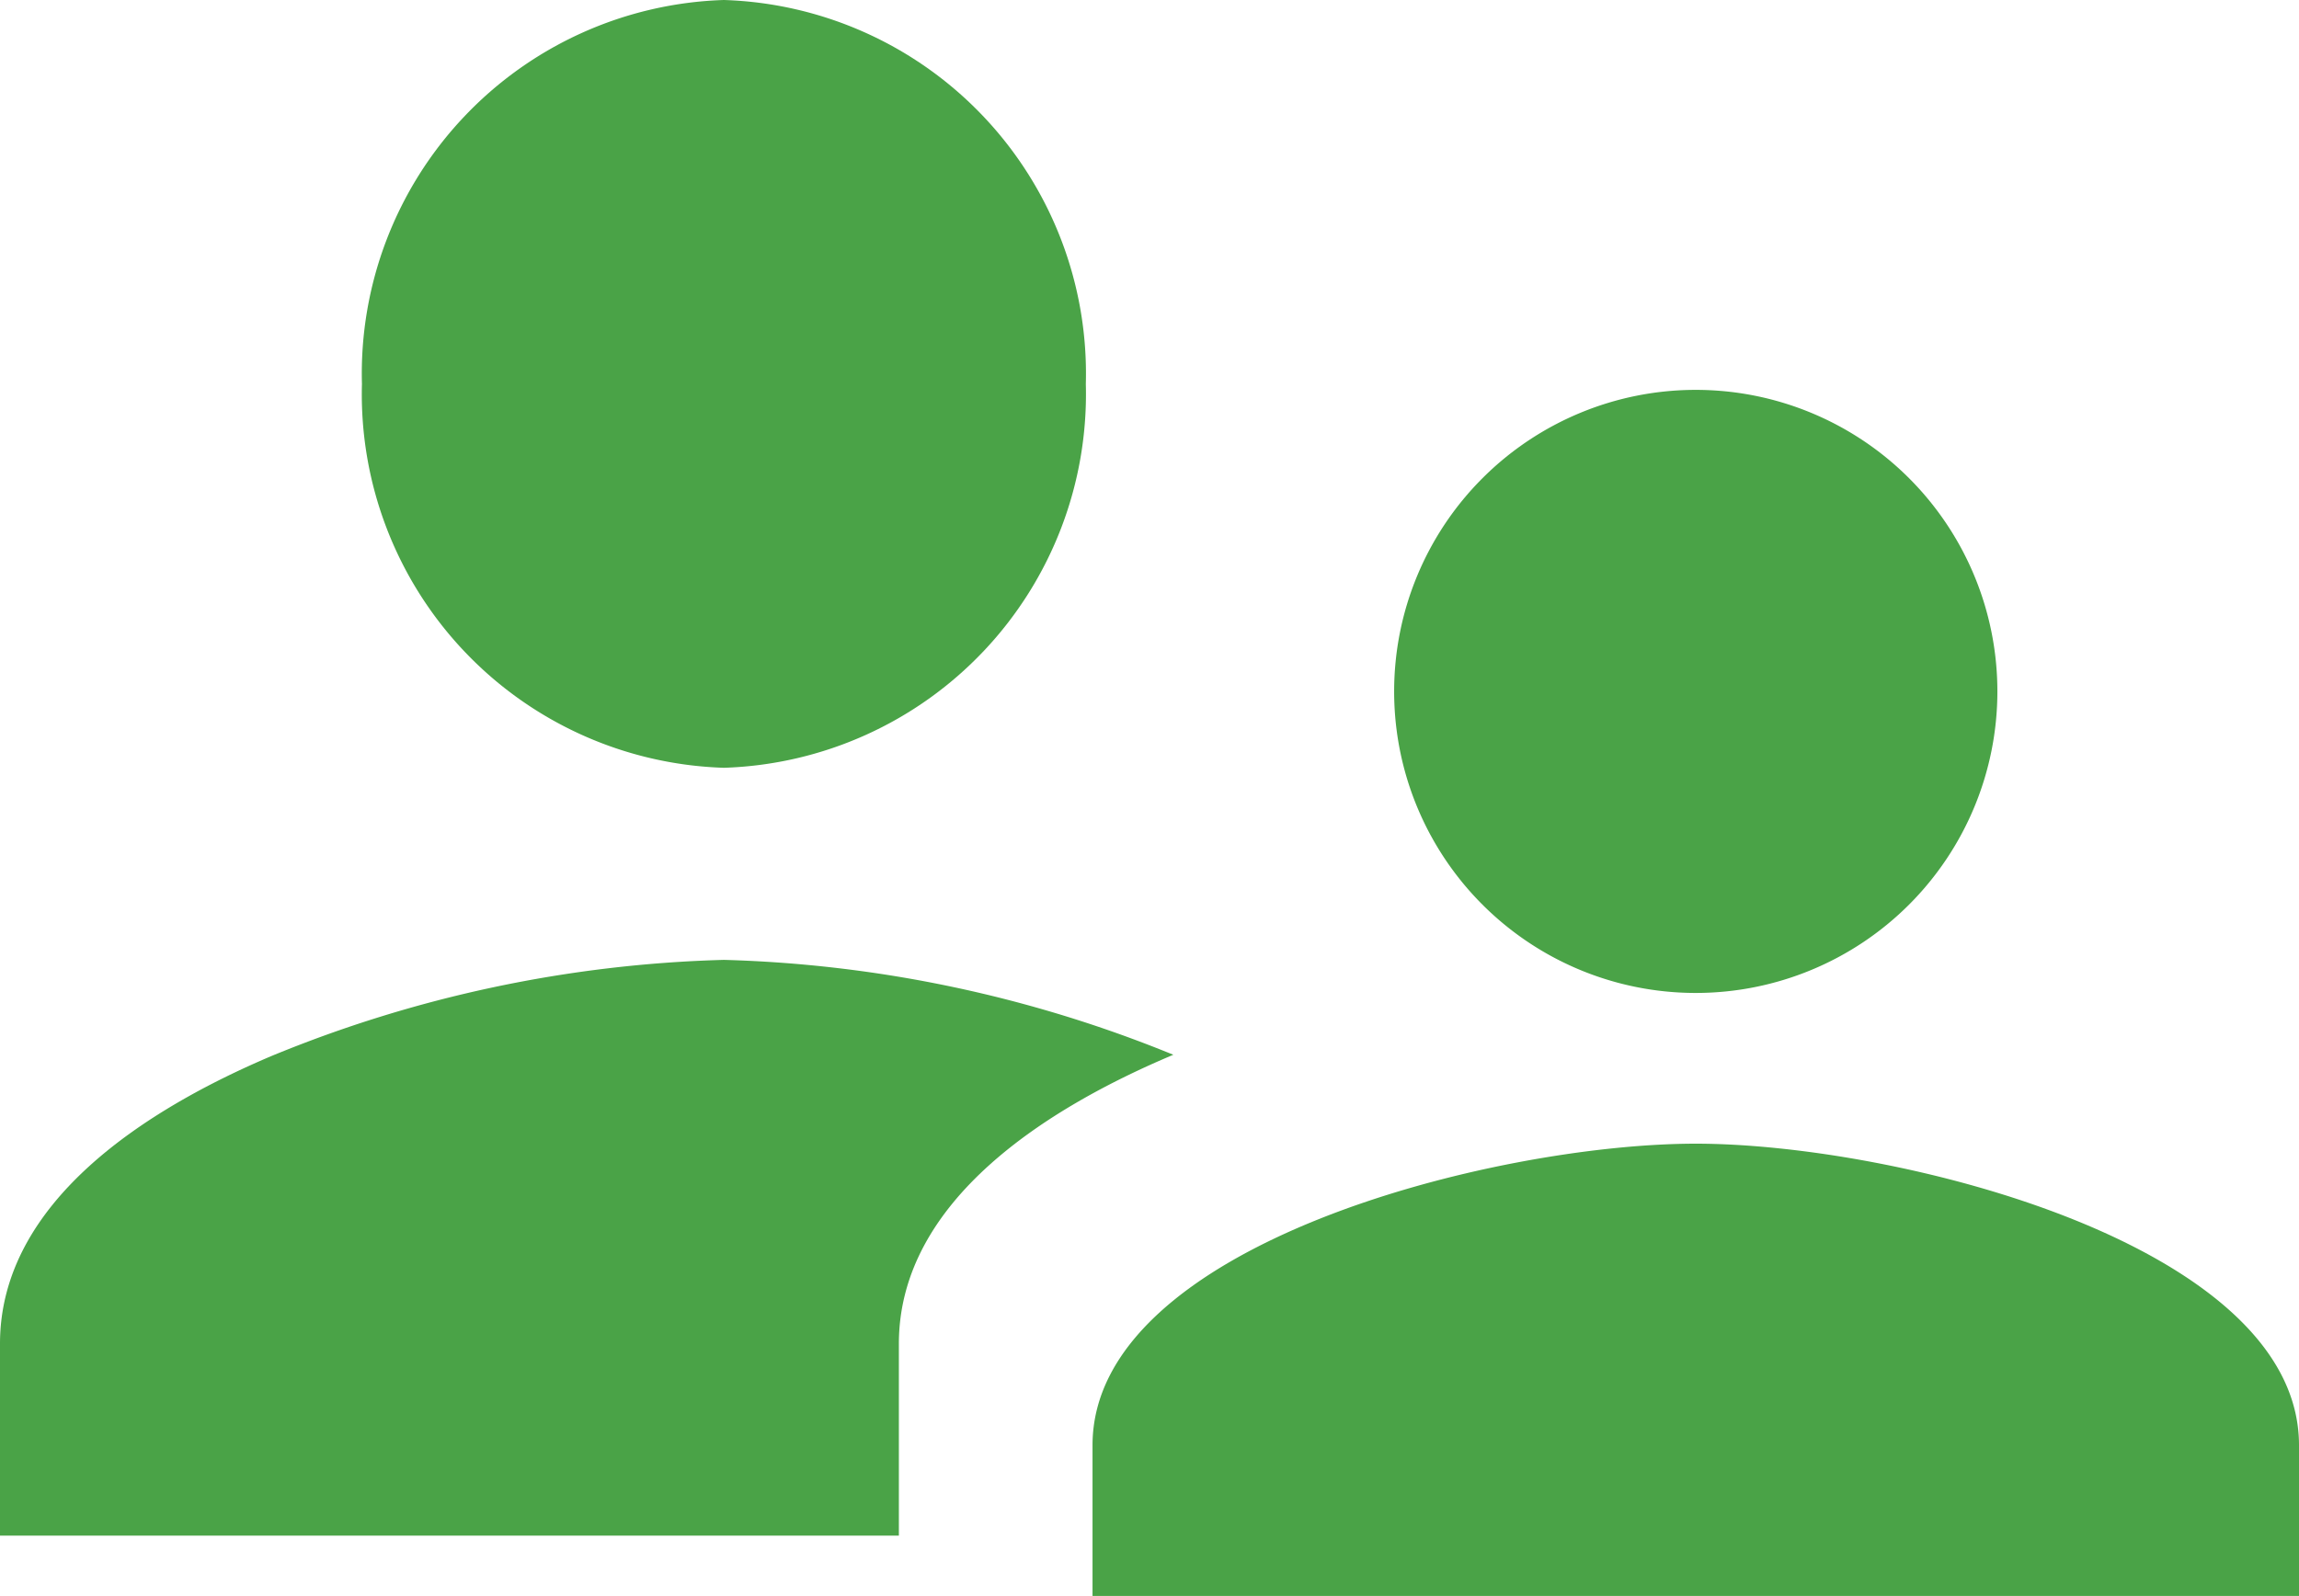 <svg id="Group_8" data-name="Group 8" xmlns="http://www.w3.org/2000/svg" width="31.899" height="22.15" viewBox="0 0 31.899 22.15">
  <path id="Subtraction_1" data-name="Subtraction 1" d="M12.471,21.313H0V18.649c0-1.977,2.047-3.263,3.765-3.992a17.708,17.708,0,0,1,6.279-1.335,17.736,17.736,0,0,1,6.236,1.317c-1.737.731-3.808,2.019-3.808,4.011v2.664ZM10.044,10.656A5.187,5.187,0,0,1,5.022,5.329,5.188,5.188,0,0,1,10.044,0a5.188,5.188,0,0,1,5.022,5.329A5.188,5.188,0,0,1,10.044,10.656Z" transform="translate(0)" fill="#4aa347"/>
  <path id="Icon_material-person" data-name="Icon material-person" d="M14.37,14.37a4.185,4.185,0,1,0-4.185-4.185A4.184,4.184,0,0,0,14.37,14.37Zm0,2.092c-2.793,0-8.37,1.4-8.37,4.185V22.74H22.74V20.647C22.74,17.864,17.163,16.462,14.37,16.462Z" transform="translate(9.159 -0.589)" fill="#4aa347"/>
</svg>
